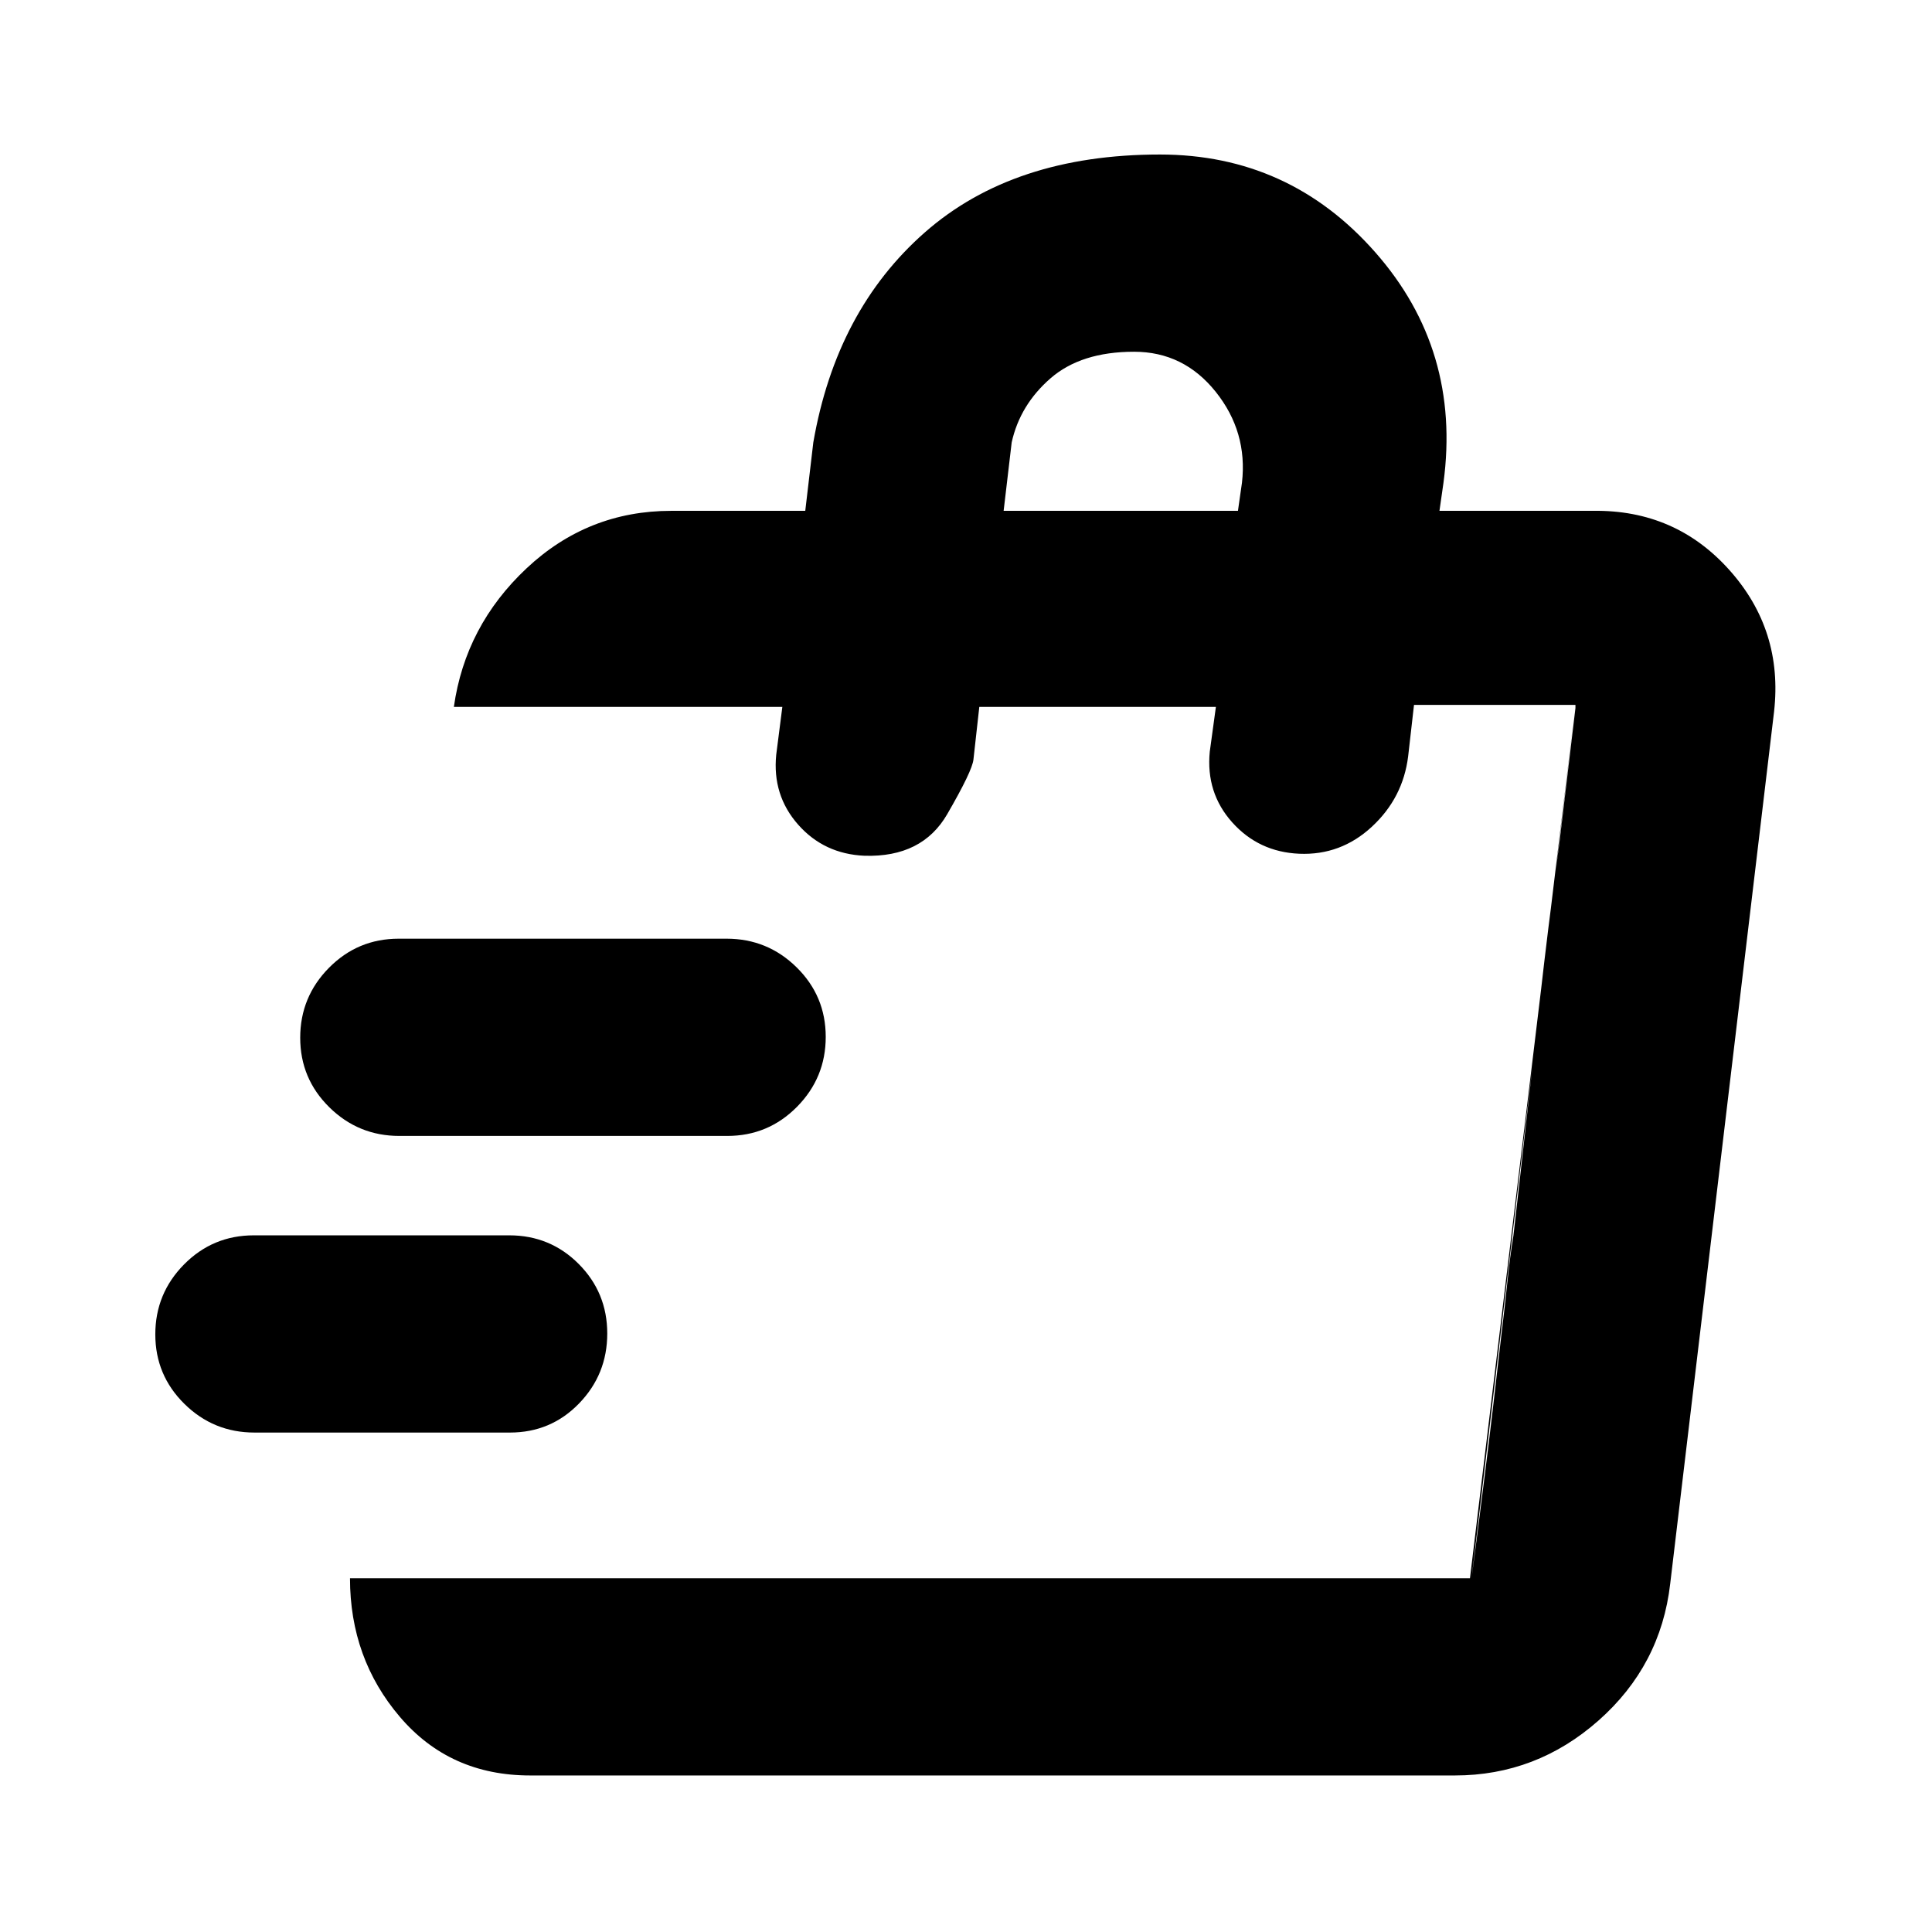 <svg xmlns="http://www.w3.org/2000/svg" height="20" viewBox="0 -960 960 960" width="20"><path d="m731.22-175.78 3-23 3.61-28.68q3.62-28.67 8.26-69.71 1.7-13.86 2.97-26.25 1.27-12.39 2.97-22.75l3.26-28.68q3.26-28.67 7.8-69.72 4.43-40.47 8.18-69.19l3.74-28.71 7.82-65.7v-1.57l-51.61 433.96Zm-467.79 98q-39.87 0-64.69-29.07-24.83-29.06-24.83-68.93h556.51l52.41-433.96h-80.22l-2.91 25.56q-2.57 20.66-18.01 34.96-15.44 14.31-36.11 13.44-20.1-.87-33.28-15.57-13.17-14.7-11.17-35.17l3.04-22.22H486.61l-2.91 26.13q-.57 5.65-13.03 27.17-12.45 21.53-41.1 20.66-20.09-.87-32.98-15.47-12.89-14.6-10.89-34.71l3.04-23.78H225.52q5.7-40.3 36.13-68.87 30.43-28.56 71.92-28.56h66.56l4-34q11.39-65.66 55.41-104.35 44.03-38.7 116.81-38.7 64.22 0 106.98 48.55 42.76 48.54 33.93 114.5l-2 14h76.39q40.83-.57 67.63 29.37 26.81 29.93 22.24 70.41L829.91-173q-4.69 40.57-35.58 67.89-30.9 27.33-71.46 27.33H263.43ZM498.7-706.17h116.43l2-14q2.87-25.22-13.04-45.13-15.92-19.92-40.57-19.92-26.35 0-41.52 13.2-15.17 13.19-19.3 31.85l-4 34Zm-245.33 458H126.45q-20.36 0-34.82-14.25t-14.46-34.54q0-20.3 14.29-34.76 14.29-14.45 34.65-14.45h126.92q20.36 0 34.54 14.24 14.17 14.25 14.17 34.55 0 20.29-14.01 34.75-14 14.46-34.36 14.46Zm107.98-147.39h-162.9q-20.36 0-34.82-14.25t-14.46-34.54q0-20.3 14.3-34.76 14.29-14.46 34.65-14.46h162.91q20.36 0 34.82 14.25 14.45 14.25 14.45 34.54 0 20.3-14.29 34.76-14.29 14.46-34.66 14.46Z"/></svg>